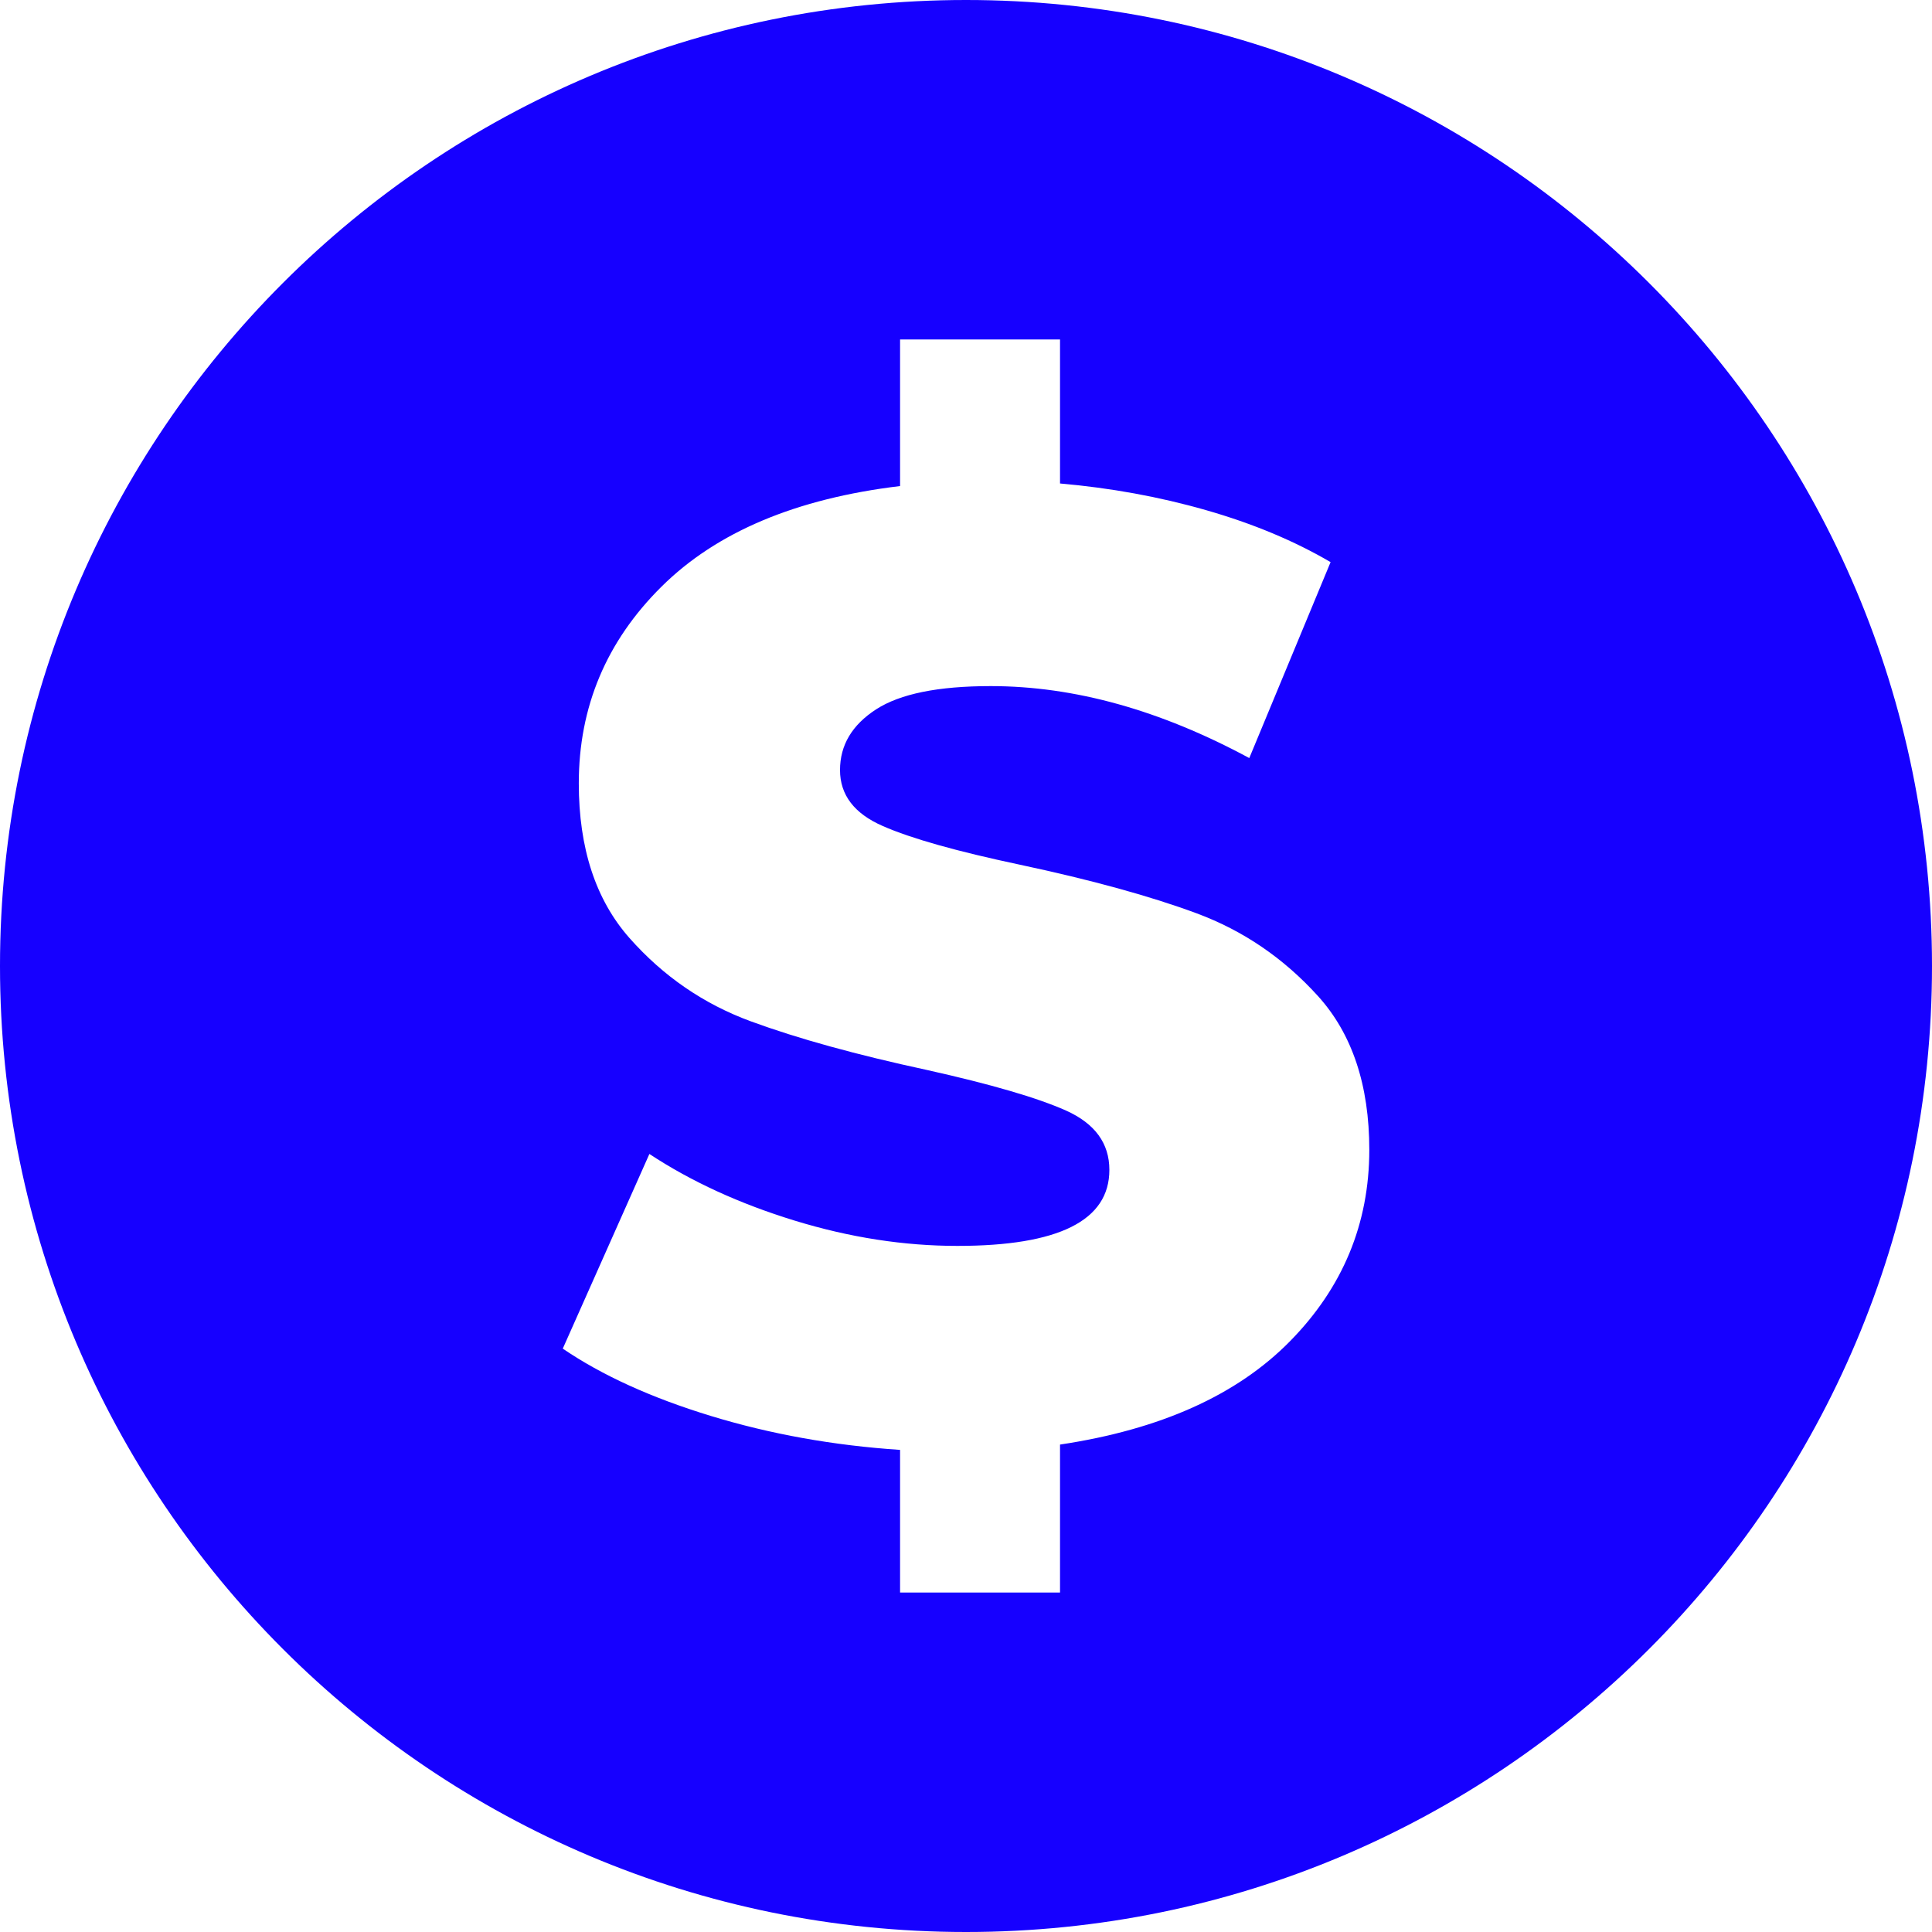 <svg width="24" height="24" viewBox="0 0 24 24" fill="none" xmlns="http://www.w3.org/2000/svg">
<path d="M12 0C5.373 0 0 5.373 0 12C0 18.627 5.373 24 12 24C18.627 24 24 18.627 24 12C24 5.373 18.627 0 12 0ZM16.024 16.662C15.367 17.33 14.415 17.758 13.168 17.945V19.783H11.181V18.011C10.353 17.956 9.569 17.815 8.829 17.589C8.089 17.363 7.477 17.084 6.991 16.753L8.067 14.335C8.586 14.677 9.188 14.953 9.872 15.163C10.557 15.373 11.23 15.477 11.893 15.477C13.151 15.477 13.781 15.163 13.781 14.533C13.781 14.202 13.601 13.957 13.243 13.796C12.884 13.636 12.307 13.468 11.512 13.291C10.64 13.103 9.911 12.902 9.326 12.687C8.741 12.472 8.239 12.127 7.819 11.652C7.4 11.177 7.19 10.537 7.19 9.731C7.19 8.782 7.532 7.967 8.217 7.288C8.901 6.609 9.889 6.193 11.181 6.038V4.217H13.168V6.006C13.797 6.061 14.402 6.171 14.981 6.337C15.561 6.503 16.077 6.718 16.529 6.983L15.519 9.417C14.415 8.821 13.344 8.523 12.307 8.523C11.655 8.523 11.181 8.619 10.883 8.812C10.584 9.006 10.435 9.257 10.435 9.566C10.435 9.875 10.612 10.107 10.966 10.261C11.318 10.416 11.887 10.576 12.671 10.742C13.554 10.93 14.286 11.131 14.866 11.346C15.445 11.561 15.947 11.904 16.372 12.373C16.797 12.842 17.01 13.48 17.01 14.285C17.009 15.202 16.681 15.994 16.024 16.662Z" fill="#1600FF"/>
</svg>
